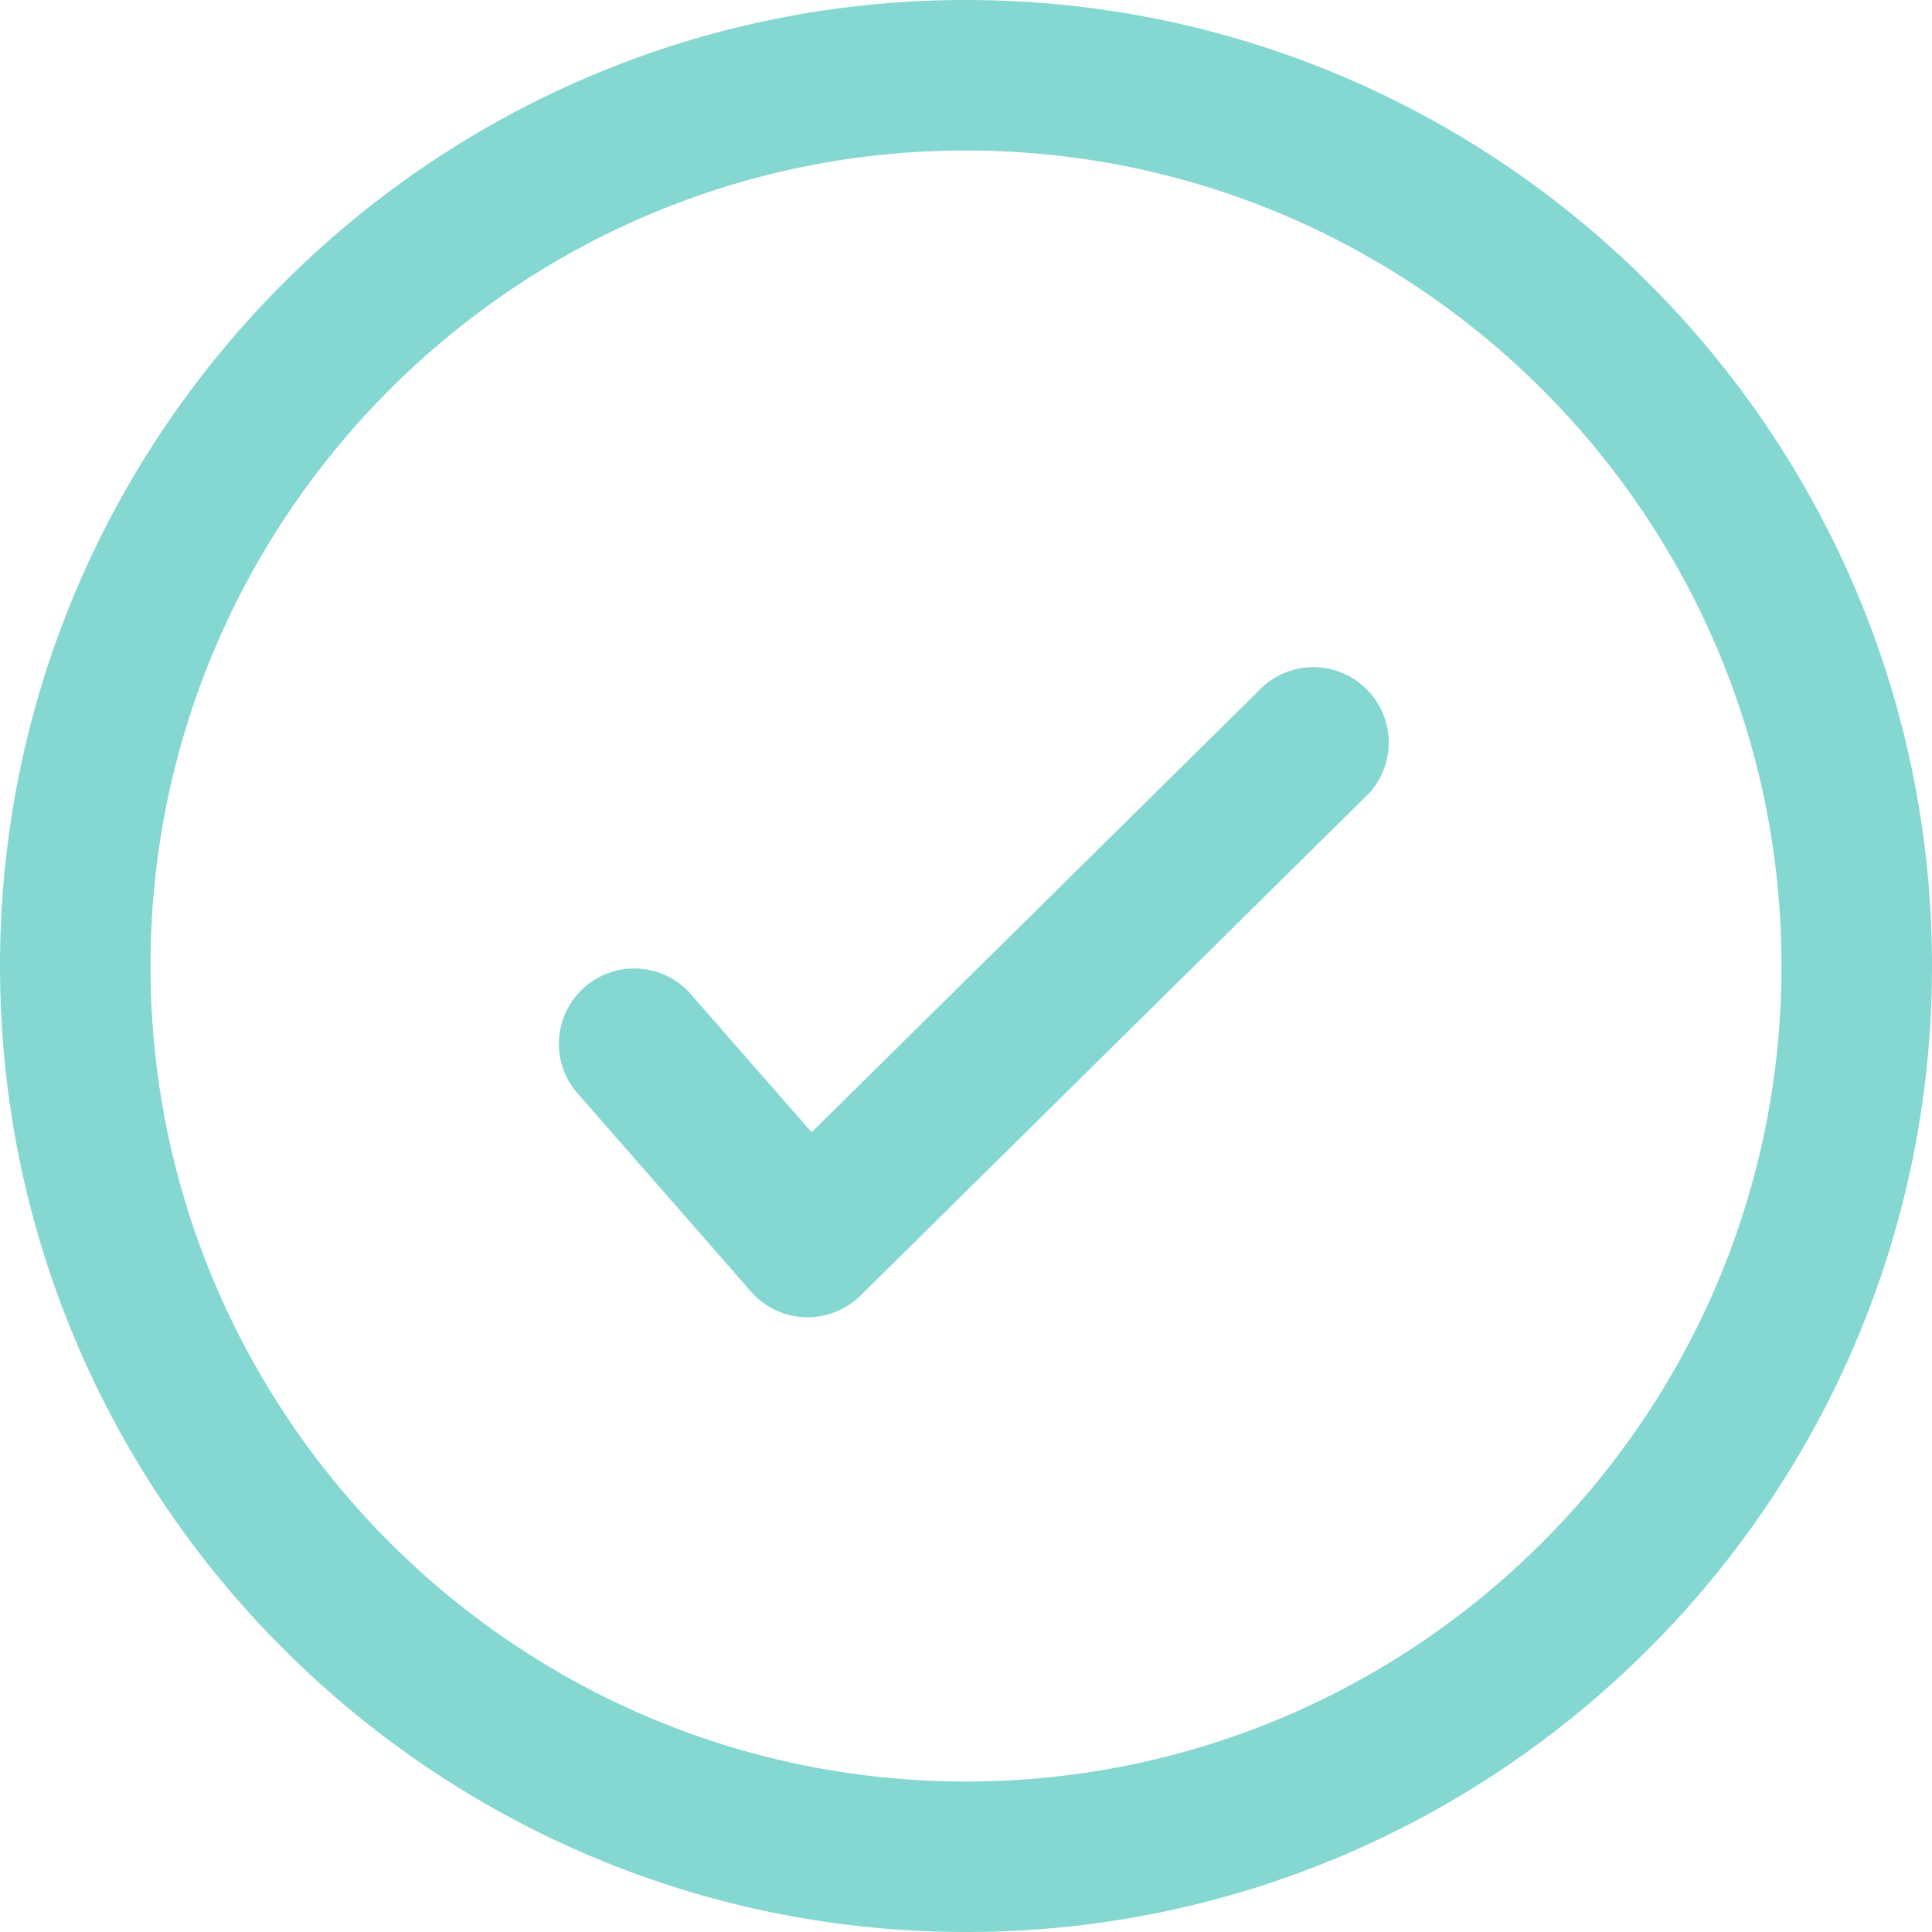 <svg xmlns="http://www.w3.org/2000/svg" width="20" height="20" viewBox="0 0 20 20">
    <path fill="#85D7D1" fill-rule="evenodd" d="M13.073 7.108l-4.671 4.613-1.273-1.455a.78.78 0 0 0-1.173 1.026l1.818 2.078a.779.779 0 0 0 .558.266h.029a.78.78 0 0 0 .547-.224l5.26-5.195a.78.78 0 0 0-1.095-1.109M10 18.442c-4.655 0-8.442-3.787-8.442-8.442S5.345 1.558 10 1.558 18.442 5.345 18.442 10 14.655 18.442 10 18.442zM10 0C4.486 0 0 4.486 0 10s4.486 10 10 10 10-4.486 10-10S15.514 0 10 0z"/>
</svg>

